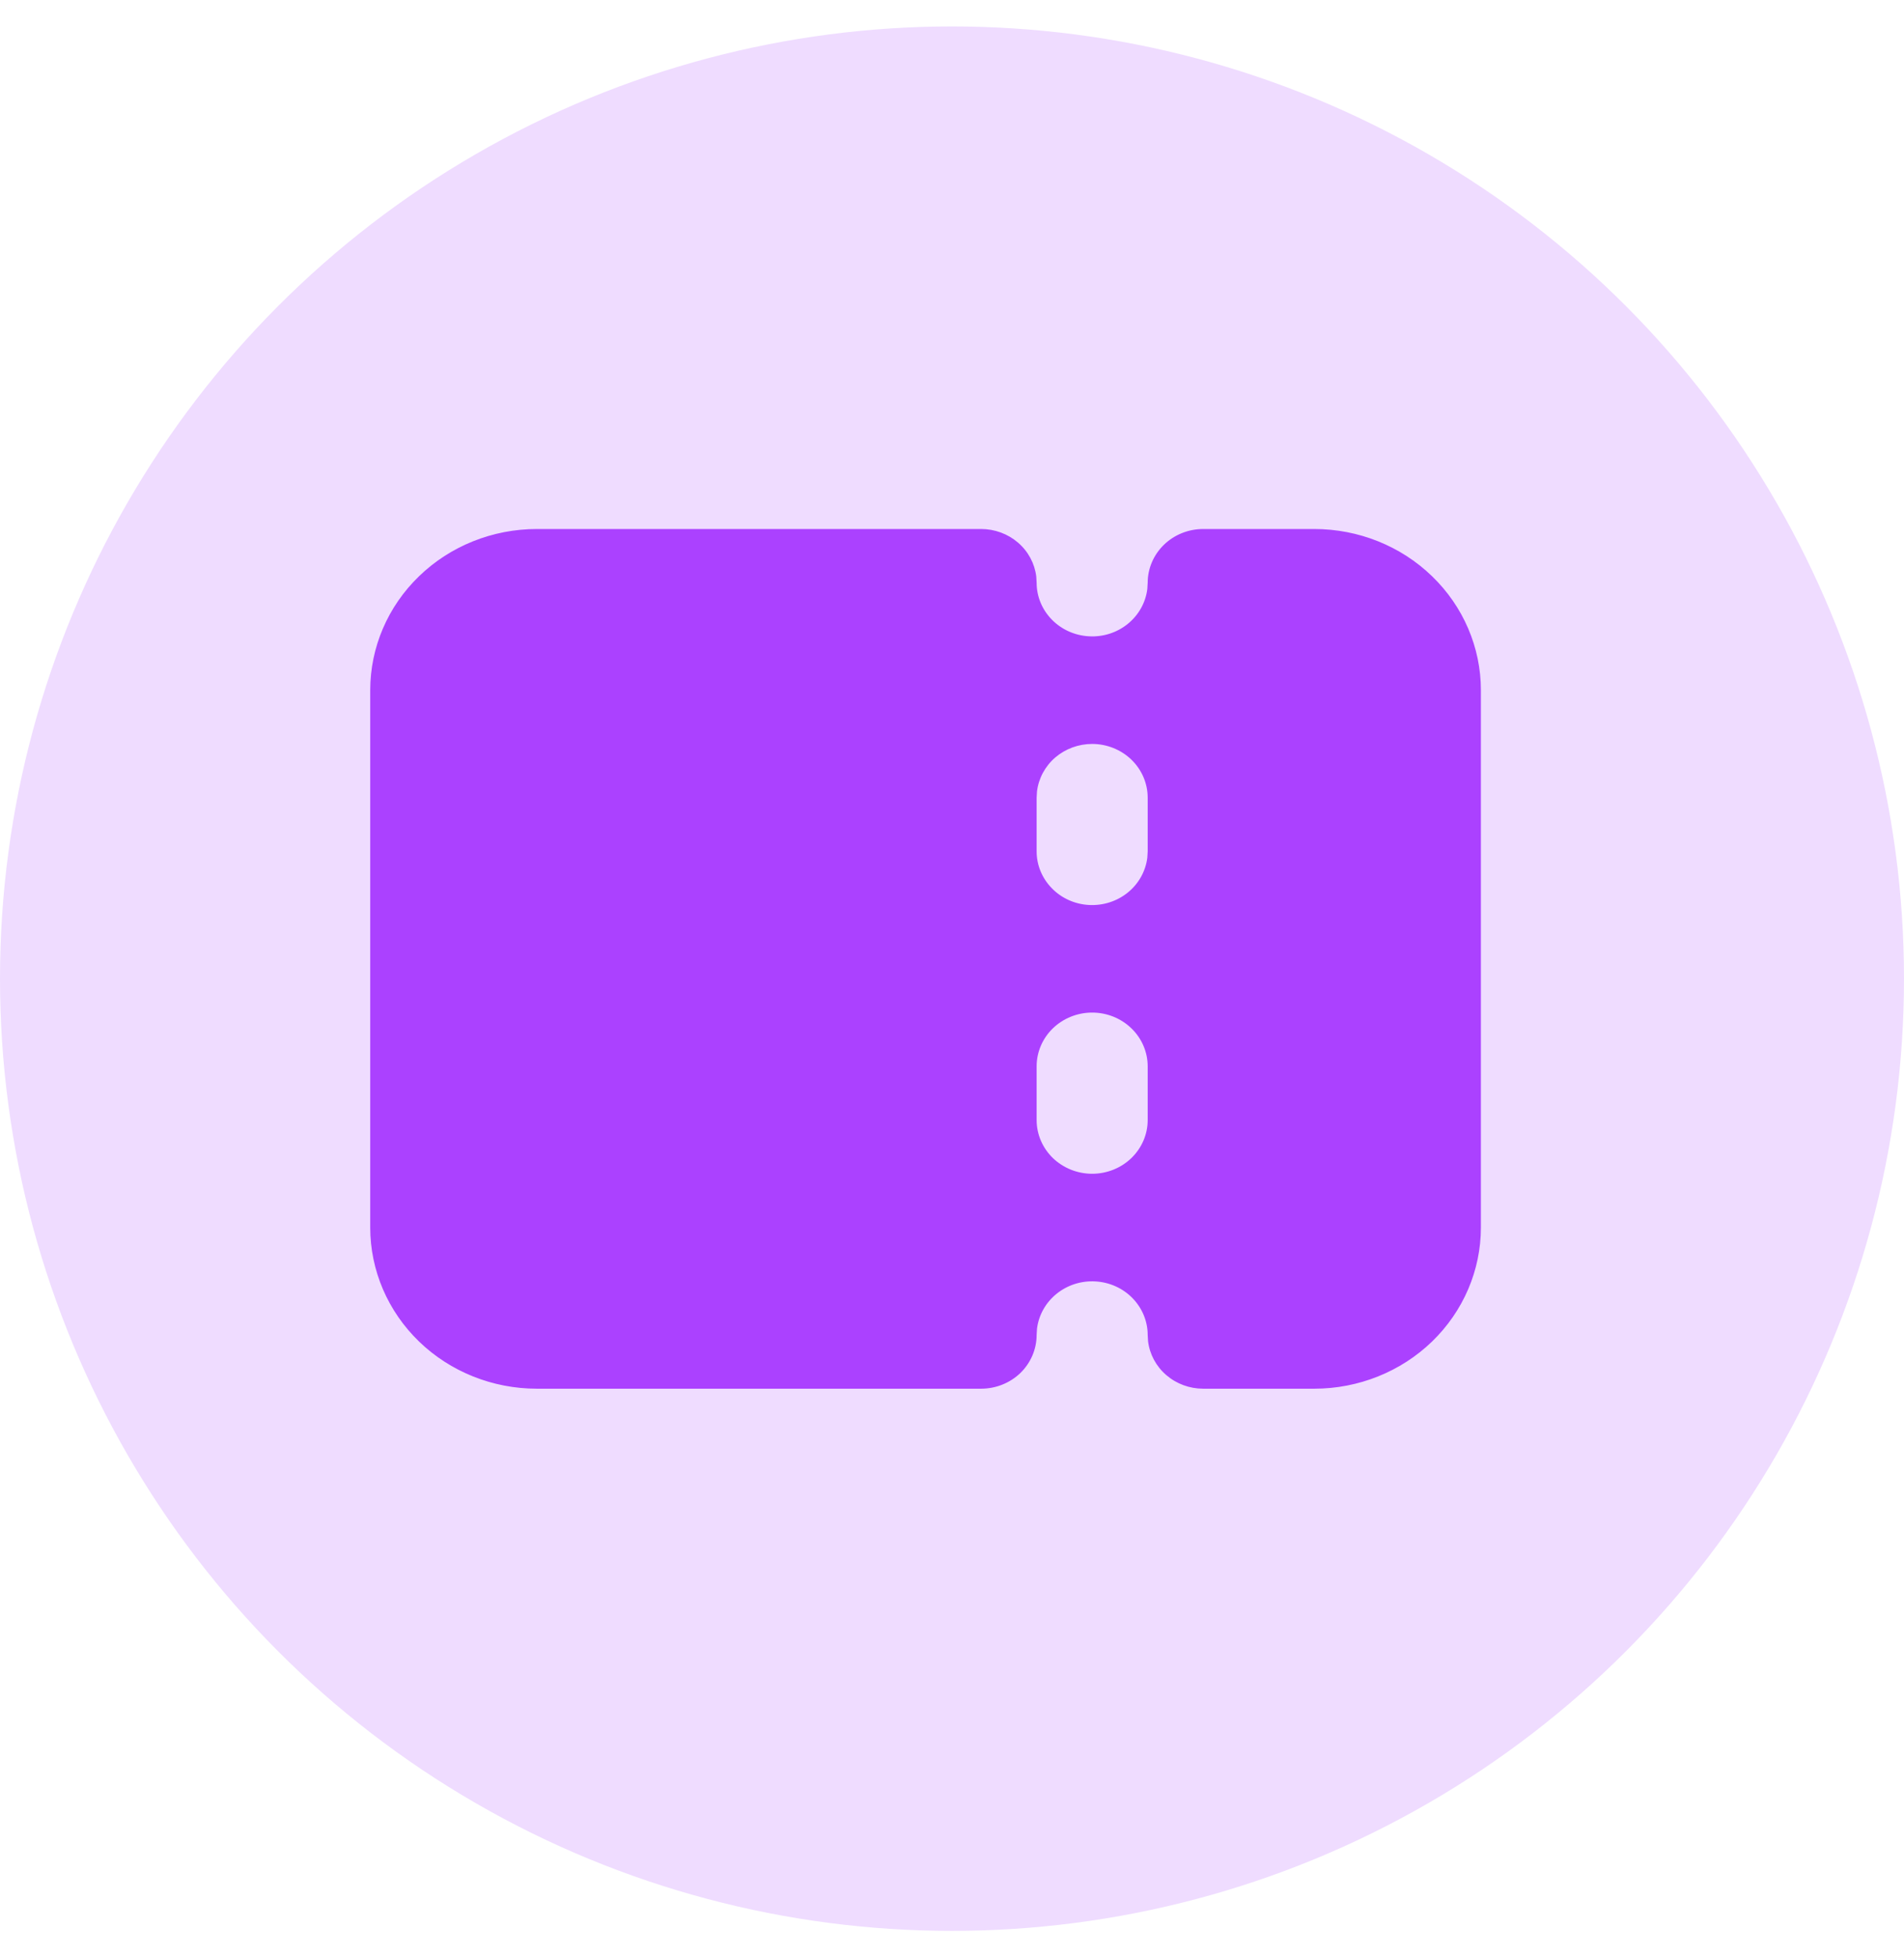 <svg width="36" height="37" viewBox="0 0 36 37" fill="none" xmlns="http://www.w3.org/2000/svg">
<g clip-path="url(#clip0_2139_3468)">
<circle cx="18" cy="18.5" r="18" fill="#EFDCFF"/>
<path fill-rule="evenodd" clip-rule="evenodd" d="M18.55 10C18.807 10 19.055 10.091 19.248 10.257C19.44 10.422 19.563 10.65 19.593 10.897L19.6 11.016C19.6 11.275 19.703 11.524 19.887 11.712C20.07 11.9 20.321 12.013 20.588 12.028C20.856 12.044 21.119 11.96 21.324 11.793C21.529 11.627 21.661 11.392 21.693 11.134L21.7 11.016C21.7 10.746 21.811 10.488 22.008 10.297C22.204 10.107 22.471 10 22.75 10H24.85C25.685 10 26.487 10.321 27.077 10.893C27.668 11.464 28 12.239 28 13.047V23.204C28 24.012 27.668 24.787 27.077 25.359C26.487 25.93 25.685 26.251 24.85 26.251H22.75C22.493 26.251 22.245 26.16 22.052 25.994C21.86 25.829 21.737 25.601 21.707 25.354L21.7 25.235C21.7 24.977 21.597 24.728 21.413 24.539C21.23 24.351 20.979 24.238 20.712 24.223C20.444 24.207 20.181 24.292 19.976 24.458C19.771 24.624 19.639 24.86 19.607 25.117L19.6 25.235C19.6 25.505 19.489 25.763 19.293 25.954C19.096 26.144 18.828 26.251 18.55 26.251H10.15C9.315 26.251 8.513 25.93 7.923 25.359C7.332 24.787 7 24.012 7 23.204V13.047C7 12.239 7.332 11.464 7.923 10.893C8.513 10.321 9.315 10 10.15 10H18.55ZM20.65 19.141C20.372 19.141 20.105 19.248 19.907 19.439C19.711 19.629 19.6 19.888 19.6 20.157V21.173C19.6 21.442 19.711 21.7 19.907 21.891C20.105 22.081 20.372 22.188 20.65 22.188C20.928 22.188 21.195 22.081 21.392 21.891C21.589 21.7 21.7 21.442 21.7 21.173V20.157C21.7 19.888 21.589 19.629 21.392 19.439C21.195 19.248 20.928 19.141 20.65 19.141ZM20.65 14.063C20.393 14.063 20.145 14.154 19.952 14.319C19.76 14.485 19.637 14.713 19.607 14.96L19.6 15.079V16.094C19.6 16.353 19.703 16.602 19.887 16.79C20.07 16.979 20.321 17.092 20.588 17.107C20.856 17.122 21.119 17.038 21.324 16.872C21.529 16.706 21.661 16.47 21.693 16.213L21.7 16.094V15.079C21.7 14.809 21.589 14.551 21.392 14.36C21.195 14.17 20.928 14.063 20.65 14.063Z" fill="#AB41FF"/>
</g>
<defs>
<clipPath id="clip0_2139_3468">
<rect width="36" height="36" fill="white" transform="translate(0 0.5)"/>
</clipPath>
</defs>
</svg>
